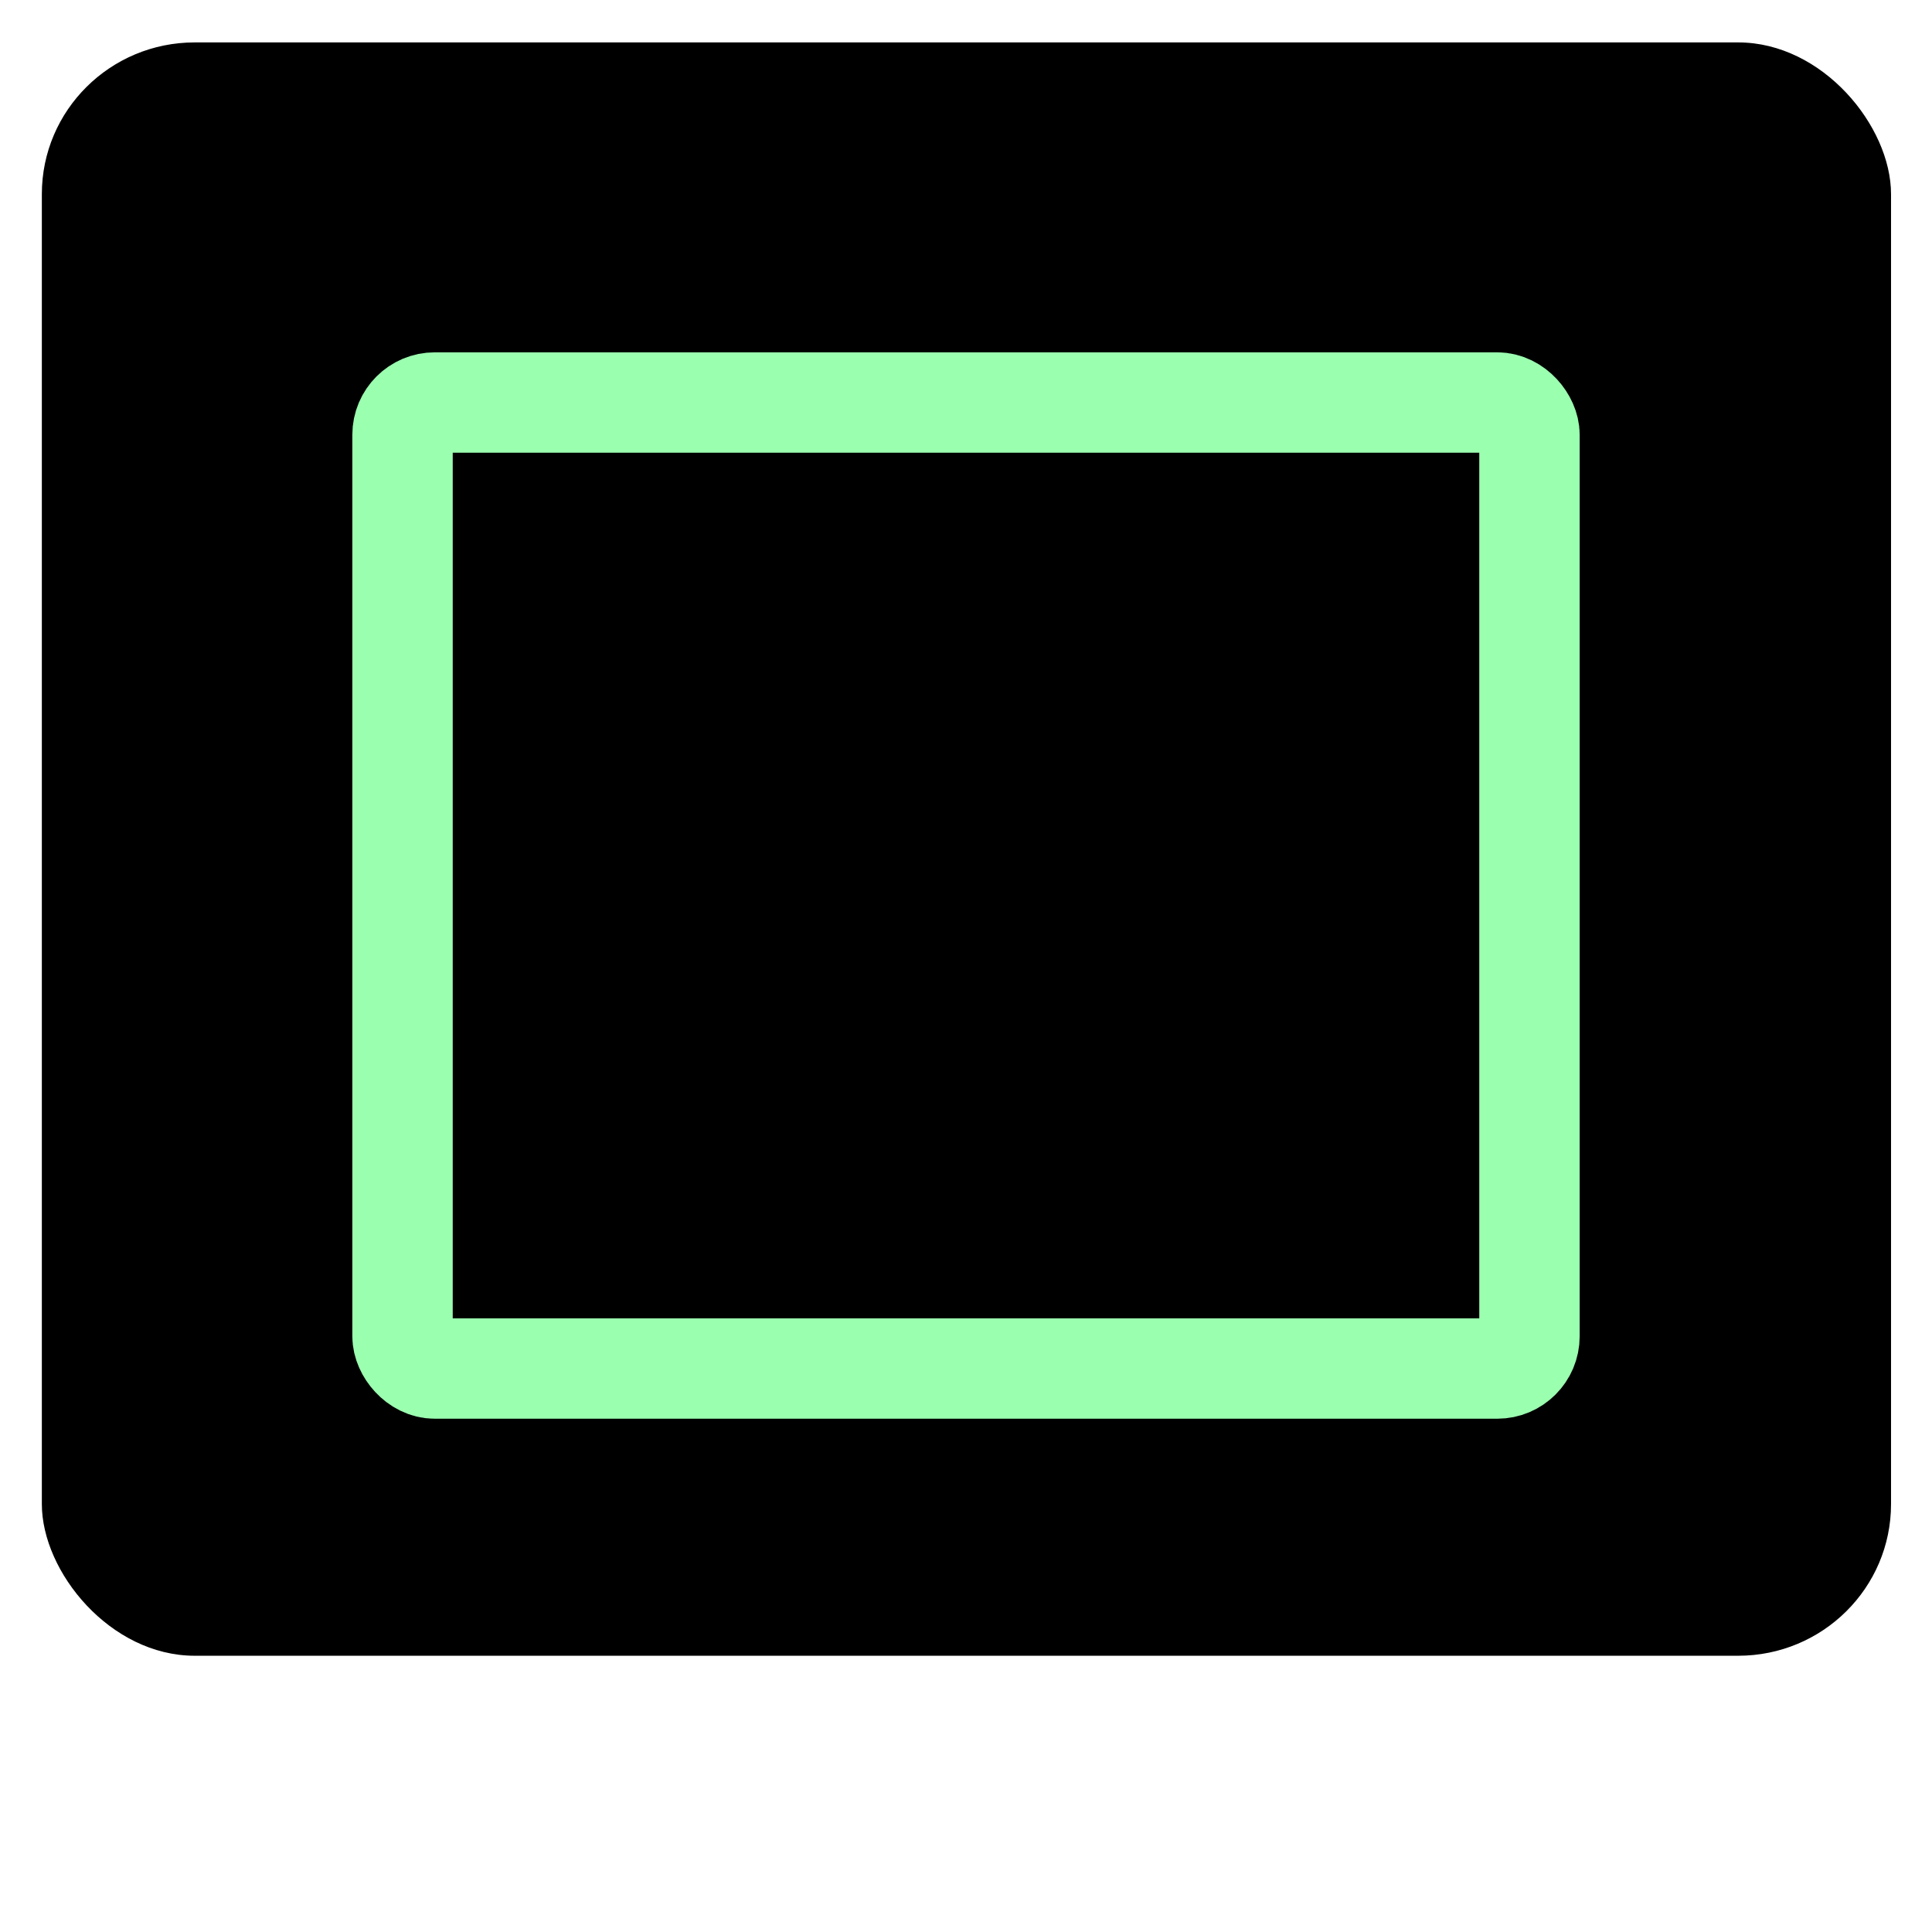 <?xml version="1.0" encoding="UTF-8" standalone="no"?>
<!-- Created with Inkscape (http://www.inkscape.org/) -->

<svg
   xmlns:dc="http://purl.org/dc/elements/1.1/"
   xmlns:cc="http://creativecommons.org/ns#"
   xmlns:rdf="http://www.w3.org/1999/02/22-rdf-syntax-ns#"
   xmlns:svg="http://www.w3.org/2000/svg"
   xmlns="http://www.w3.org/2000/svg"
   xmlns:sodipodi="http://sodipodi.sourceforge.net/DTD/sodipodi-0.dtd"
   xmlns:inkscape="http://www.inkscape.org/namespaces/inkscape"
   width="24"
   height="24"
   viewBox="0 0 6.35 6.35"
   version="1.1"
   id="svg8"
   inkscape:version="0.92.4 (5da689c313, 2019-01-14)"
   sodipodi:docname="window-maximize.svg">
  <defs
     id="defs2">
    <filter
       inkscape:collect="always"
       style="color-interpolation-filters:sRGB"
       id="filter843"
       x="-0.023"
       width="1.045"
       y="-0.026"
       height="1.051">
      <feGaussianBlur
         inkscape:collect="always"
         stdDeviation="0.049"
         id="feGaussianBlur845" />
    </filter>
  </defs>
  <sodipodi:namedview
     id="base"
     pagecolor="#ffffff"
     bordercolor="#666666"
     borderopacity="1.0"
     inkscape:pageopacity="0.0"
     inkscape:pageshadow="2"
     inkscape:zoom="15.839192"
     inkscape:cx="-2.9308452"
     inkscape:cy="9.3501965"
     inkscape:document-units="px"
     inkscape:current-layer="layer1"
     showgrid="false"
     units="px"
     showguides="true"
     inkscape:guide-bbox="true"
     inkscape:window-width="1812"
     inkscape:window-height="940"
     inkscape:window-x="30"
     inkscape:window-y="0"
     inkscape:window-maximized="1">
    <sodipodi:guide
       position="1.323,0"
       orientation="1,0"
       id="guide817"
       inkscape:locked="false"
       inkscape:label=""
       inkscape:color="rgb(0,0,255)" />
    <sodipodi:guide
       position="5.027,0"
       orientation="1,0"
       id="guide819"
       inkscape:locked="false"
       inkscape:label=""
       inkscape:color="rgb(0,0,255)" />
    <sodipodi:guide
       position="1.323,1.852"
       orientation="0,1"
       id="guide821"
       inkscape:locked="false" />
    <sodipodi:guide
       position="1.323,5.027"
       orientation="0,1"
       id="guide827"
       inkscape:locked="false"
       inkscape:label=""
       inkscape:color="rgb(0,0,255)" />
  </sodipodi:namedview>
  <g
     inkscape:label="Layer 1"
     inkscape:groupmode="layer"
     id="layer1"
     transform="translate(0,-290.65)">
    <rect
       ry="0.432"
       rx="0.432"
       y="291.626"
       x="0.118"
       height="4.595"
       width="5.226"
       id="rect825"
       style="opacity:1;fill:#000000;fill-opacity:1;stroke:none;stroke-width:0.54;stroke-linecap:square;stroke-linejoin:miter;stroke-miterlimit:4;stroke-dasharray:none;stroke-opacity:1;paint-order:stroke fill markers;filter:url(#filter843)"
       transform="matrix(1.163,0,0,1.154,2.9204377e-4,-45.747)" />
    <rect
       style="opacity:1;fill:none;fill-opacity:1;stroke:#9bffb0;stroke-width:0.33;stroke-linecap:square;stroke-linejoin:miter;stroke-miterlimit:4;stroke-dasharray:none;stroke-opacity:1;paint-order:stroke fill markers"
       id="rect815"
       width="3.704"
       height="3.175"
       x="1.323"
       y="291.973"
       rx="0.106"
       ry="0.106" />
  </g>
</svg>
